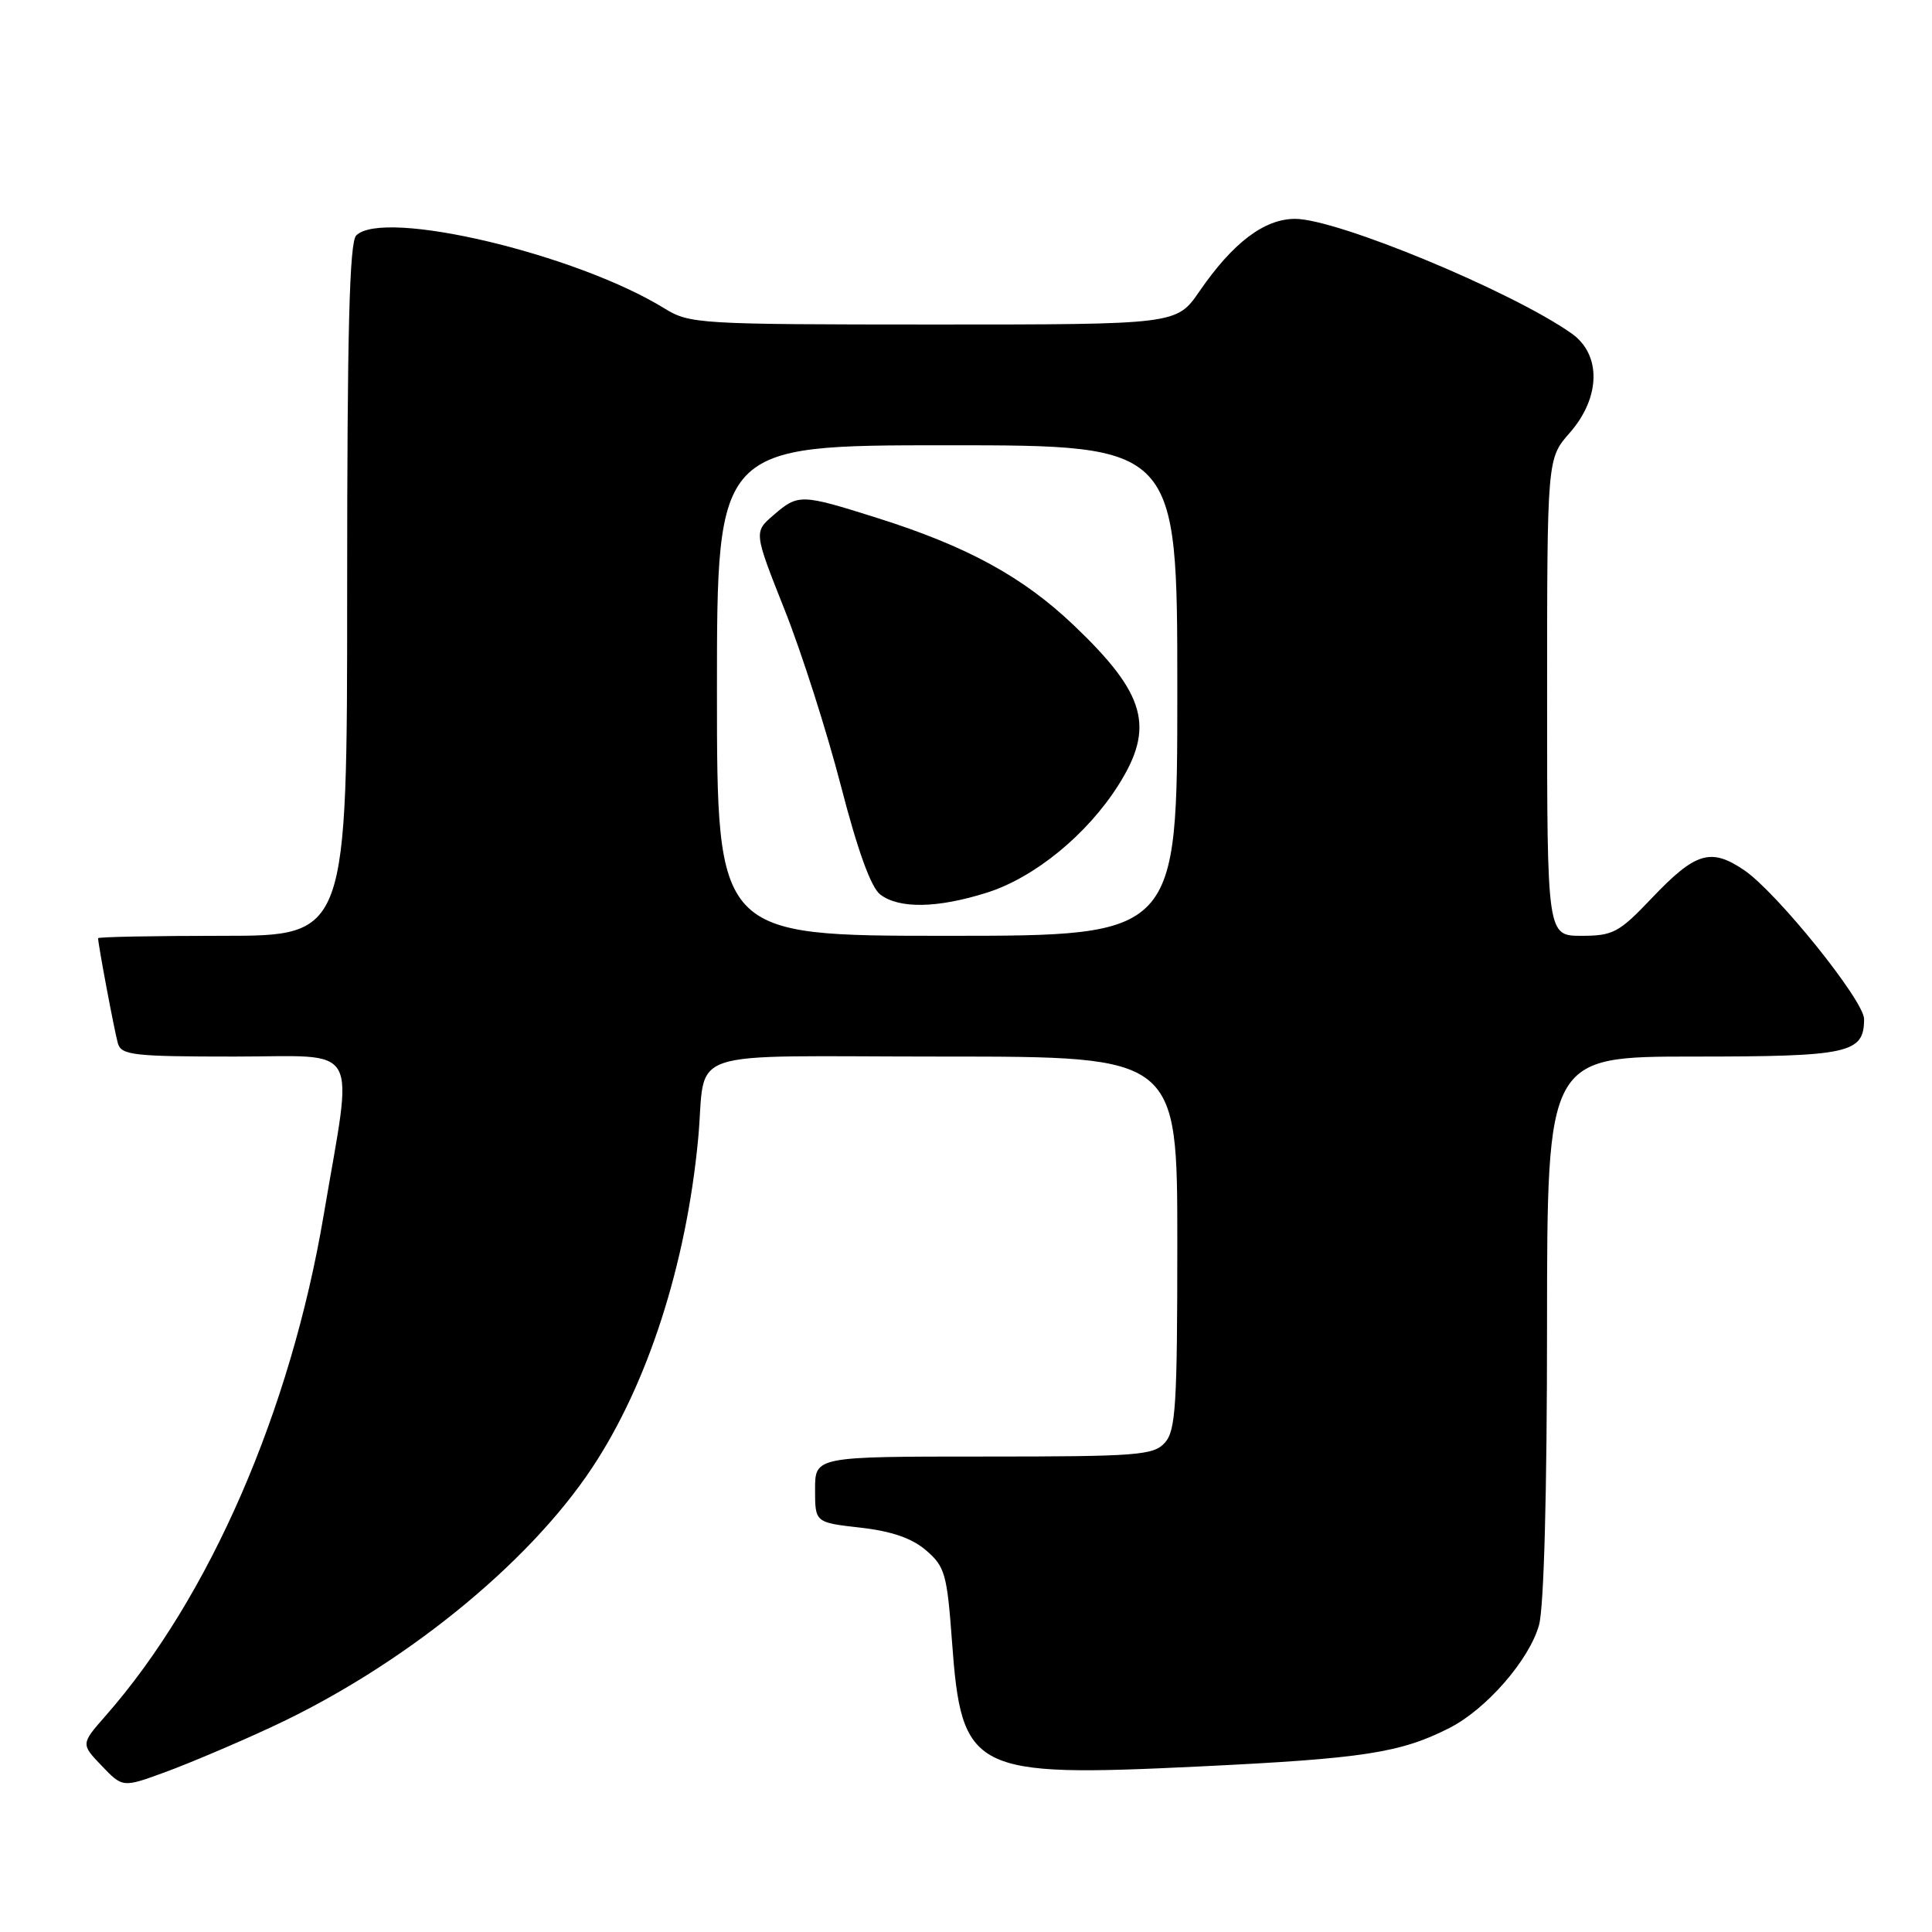 <?xml version="1.0" encoding="UTF-8" standalone="no"?>
<!DOCTYPE svg PUBLIC "-//W3C//DTD SVG 1.1//EN" "http://www.w3.org/Graphics/SVG/1.1/DTD/svg11.dtd" >
<svg xmlns="http://www.w3.org/2000/svg" xmlns:xlink="http://www.w3.org/1999/xlink" version="1.1" viewBox="0 0 256 256">
 <g >
 <path fill="currentColor"
d=" M 35.89 228.88 C 53.20 220.87 69.91 207.38 78.45 194.50 C 85.81 183.42 90.91 167.62 92.50 151.00 C 93.68 138.60 89.54 140.00 125.02 140.00 C 156.00 140.00 156.00 140.00 156.00 164.67 C 156.00 186.22 155.79 189.57 154.35 191.17 C 152.84 192.84 150.72 193.00 130.35 193.00 C 108.00 193.00 108.00 193.00 108.00 197.37 C 108.00 201.74 108.00 201.74 114.00 202.42 C 118.15 202.89 120.84 203.82 122.72 205.44 C 125.21 207.57 125.49 208.59 126.14 217.45 C 127.41 234.84 128.76 235.52 158.85 234.07 C 180.69 233.02 185.56 232.27 192.07 228.96 C 196.96 226.47 202.65 219.93 203.93 215.32 C 204.58 212.96 204.99 197.87 204.99 175.75 C 205.00 140.00 205.00 140.00 224.43 140.00 C 245.04 140.00 247.00 139.57 247.00 135.03 C 247.00 132.58 235.39 118.18 231.08 115.28 C 226.66 112.30 224.65 112.92 218.81 119.07 C 214.53 123.57 213.73 124.00 209.56 124.00 C 205.00 124.00 205.00 124.00 205.00 92.38 C 205.00 60.76 205.00 60.76 208.00 57.35 C 212.10 52.67 212.21 46.99 208.25 44.19 C 200.33 38.60 177.18 29.00 171.61 29.00 C 167.53 29.00 163.36 32.16 158.92 38.62 C 155.90 43.00 155.90 43.00 123.70 43.00 C 92.49 42.99 91.39 42.93 88.00 40.84 C 76.27 33.63 50.79 27.61 47.20 31.20 C 46.30 32.10 46.00 43.91 46.00 78.20 C 46.00 124.00 46.00 124.00 29.50 124.00 C 20.43 124.00 13.00 124.14 13.00 124.32 C 13.00 125.16 15.18 136.72 15.62 138.25 C 16.08 139.82 17.71 140.00 31.05 140.00 C 48.08 140.00 46.82 137.77 42.89 161.00 C 38.50 186.99 27.74 211.70 14.02 227.32 C 10.71 231.09 10.71 231.09 13.48 233.98 C 16.26 236.88 16.26 236.88 21.88 234.82 C 24.97 233.69 31.28 231.02 35.89 228.88 Z  M 95.00 91.50 C 95.00 59.00 95.00 59.00 125.50 59.00 C 156.00 59.00 156.00 59.00 156.00 91.50 C 156.00 124.00 156.00 124.00 125.50 124.00 C 95.00 124.00 95.00 124.00 95.00 91.50 Z  M 130.77 118.28 C 137.06 116.30 144.02 110.61 148.17 104.07 C 153.06 96.36 151.85 91.97 142.29 82.86 C 135.55 76.43 128.13 72.38 116.20 68.62 C 106.12 65.44 105.77 65.43 102.50 68.25 C 99.88 70.50 99.88 70.50 103.97 80.81 C 106.22 86.47 109.57 96.96 111.42 104.11 C 113.64 112.70 115.41 117.60 116.64 118.53 C 119.16 120.44 124.22 120.35 130.77 118.28 Z "/>
</g>
</svg>